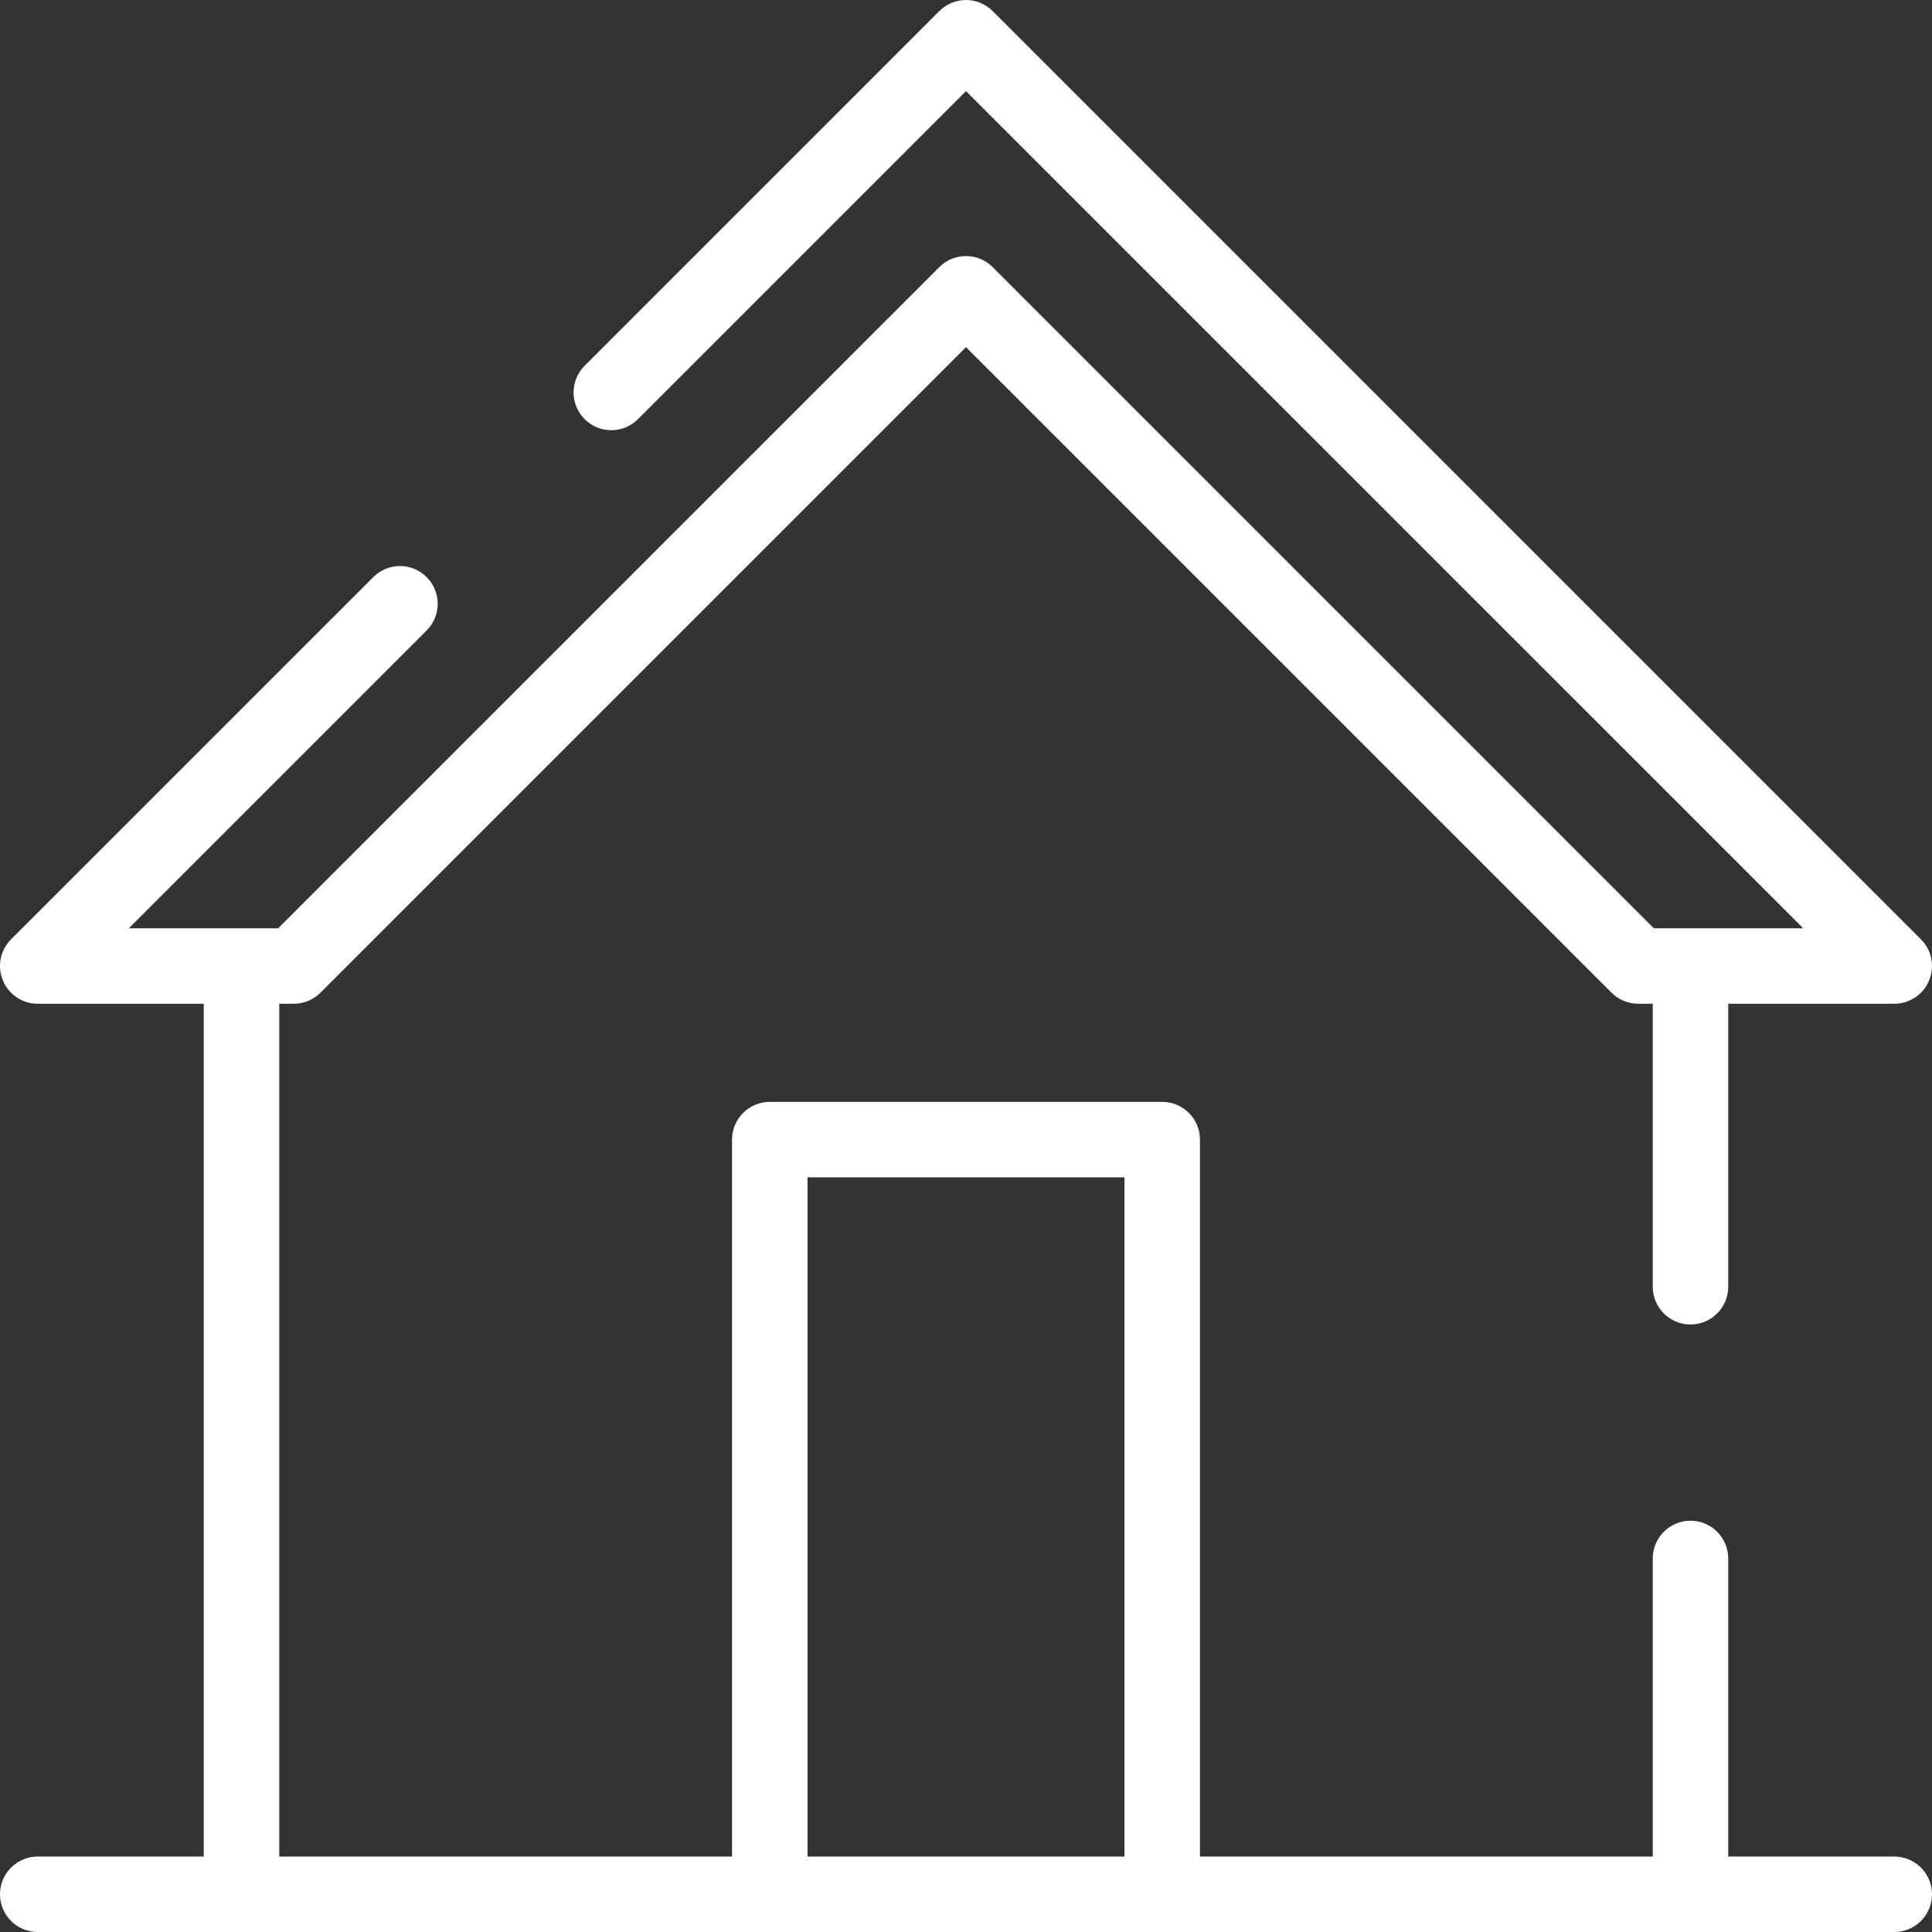 <svg width="75" height="75" viewBox="0 0 75 75" fill="none" xmlns="http://www.w3.org/2000/svg">
<rect x="0" y="0" width="75" height="75" fill="#333333" stroke="none"/>
<path d="M73.535 72.071H67.09V60.499C67.09 59.69 66.434 59.034 65.625 59.034C64.816 59.034 64.16 59.69 64.16 60.499V72.071H46.582V44.239C46.582 43.43 45.926 42.775 45.117 42.775H29.883C29.074 42.775 28.418 43.43 28.418 44.239V72.071H10.84V38.966H11.404C11.792 38.966 12.165 38.812 12.439 38.537L37.5 13.476L62.561 38.537C62.835 38.812 63.208 38.966 63.596 38.966H64.16V49.952C64.16 50.761 64.816 51.417 65.625 51.417C66.434 51.417 67.09 50.761 67.09 49.952V38.966H73.535C74.128 38.966 74.662 38.609 74.888 38.062C75.115 37.514 74.99 36.884 74.571 36.465L38.536 0.43C37.964 -0.142 37.036 -0.142 36.464 0.43L22.695 14.2C22.123 14.772 22.123 15.699 22.695 16.271C23.267 16.843 24.194 16.843 24.766 16.271L37.5 3.538L69.999 36.036H64.203L38.536 10.369C37.964 9.797 37.036 9.797 36.464 10.369L10.797 36.036H5.001L16.563 24.474C17.135 23.902 17.135 22.975 16.563 22.403C15.991 21.831 15.064 21.831 14.492 22.403L0.429 36.465C0.01 36.884 -0.115 37.514 0.112 38.062C0.338 38.609 0.873 38.966 1.465 38.966H7.91V72.071H1.465C0.656 72.071 0 72.727 0 73.536C0 74.345 0.656 75.001 1.465 75.001H9.375H29.883H45.117H65.625H73.535C74.344 75.001 75 74.345 75 73.536C75 72.727 74.344 72.071 73.535 72.071ZM43.652 72.071H31.348V45.704H43.652V72.071Z" fill="white"/>
</svg>
